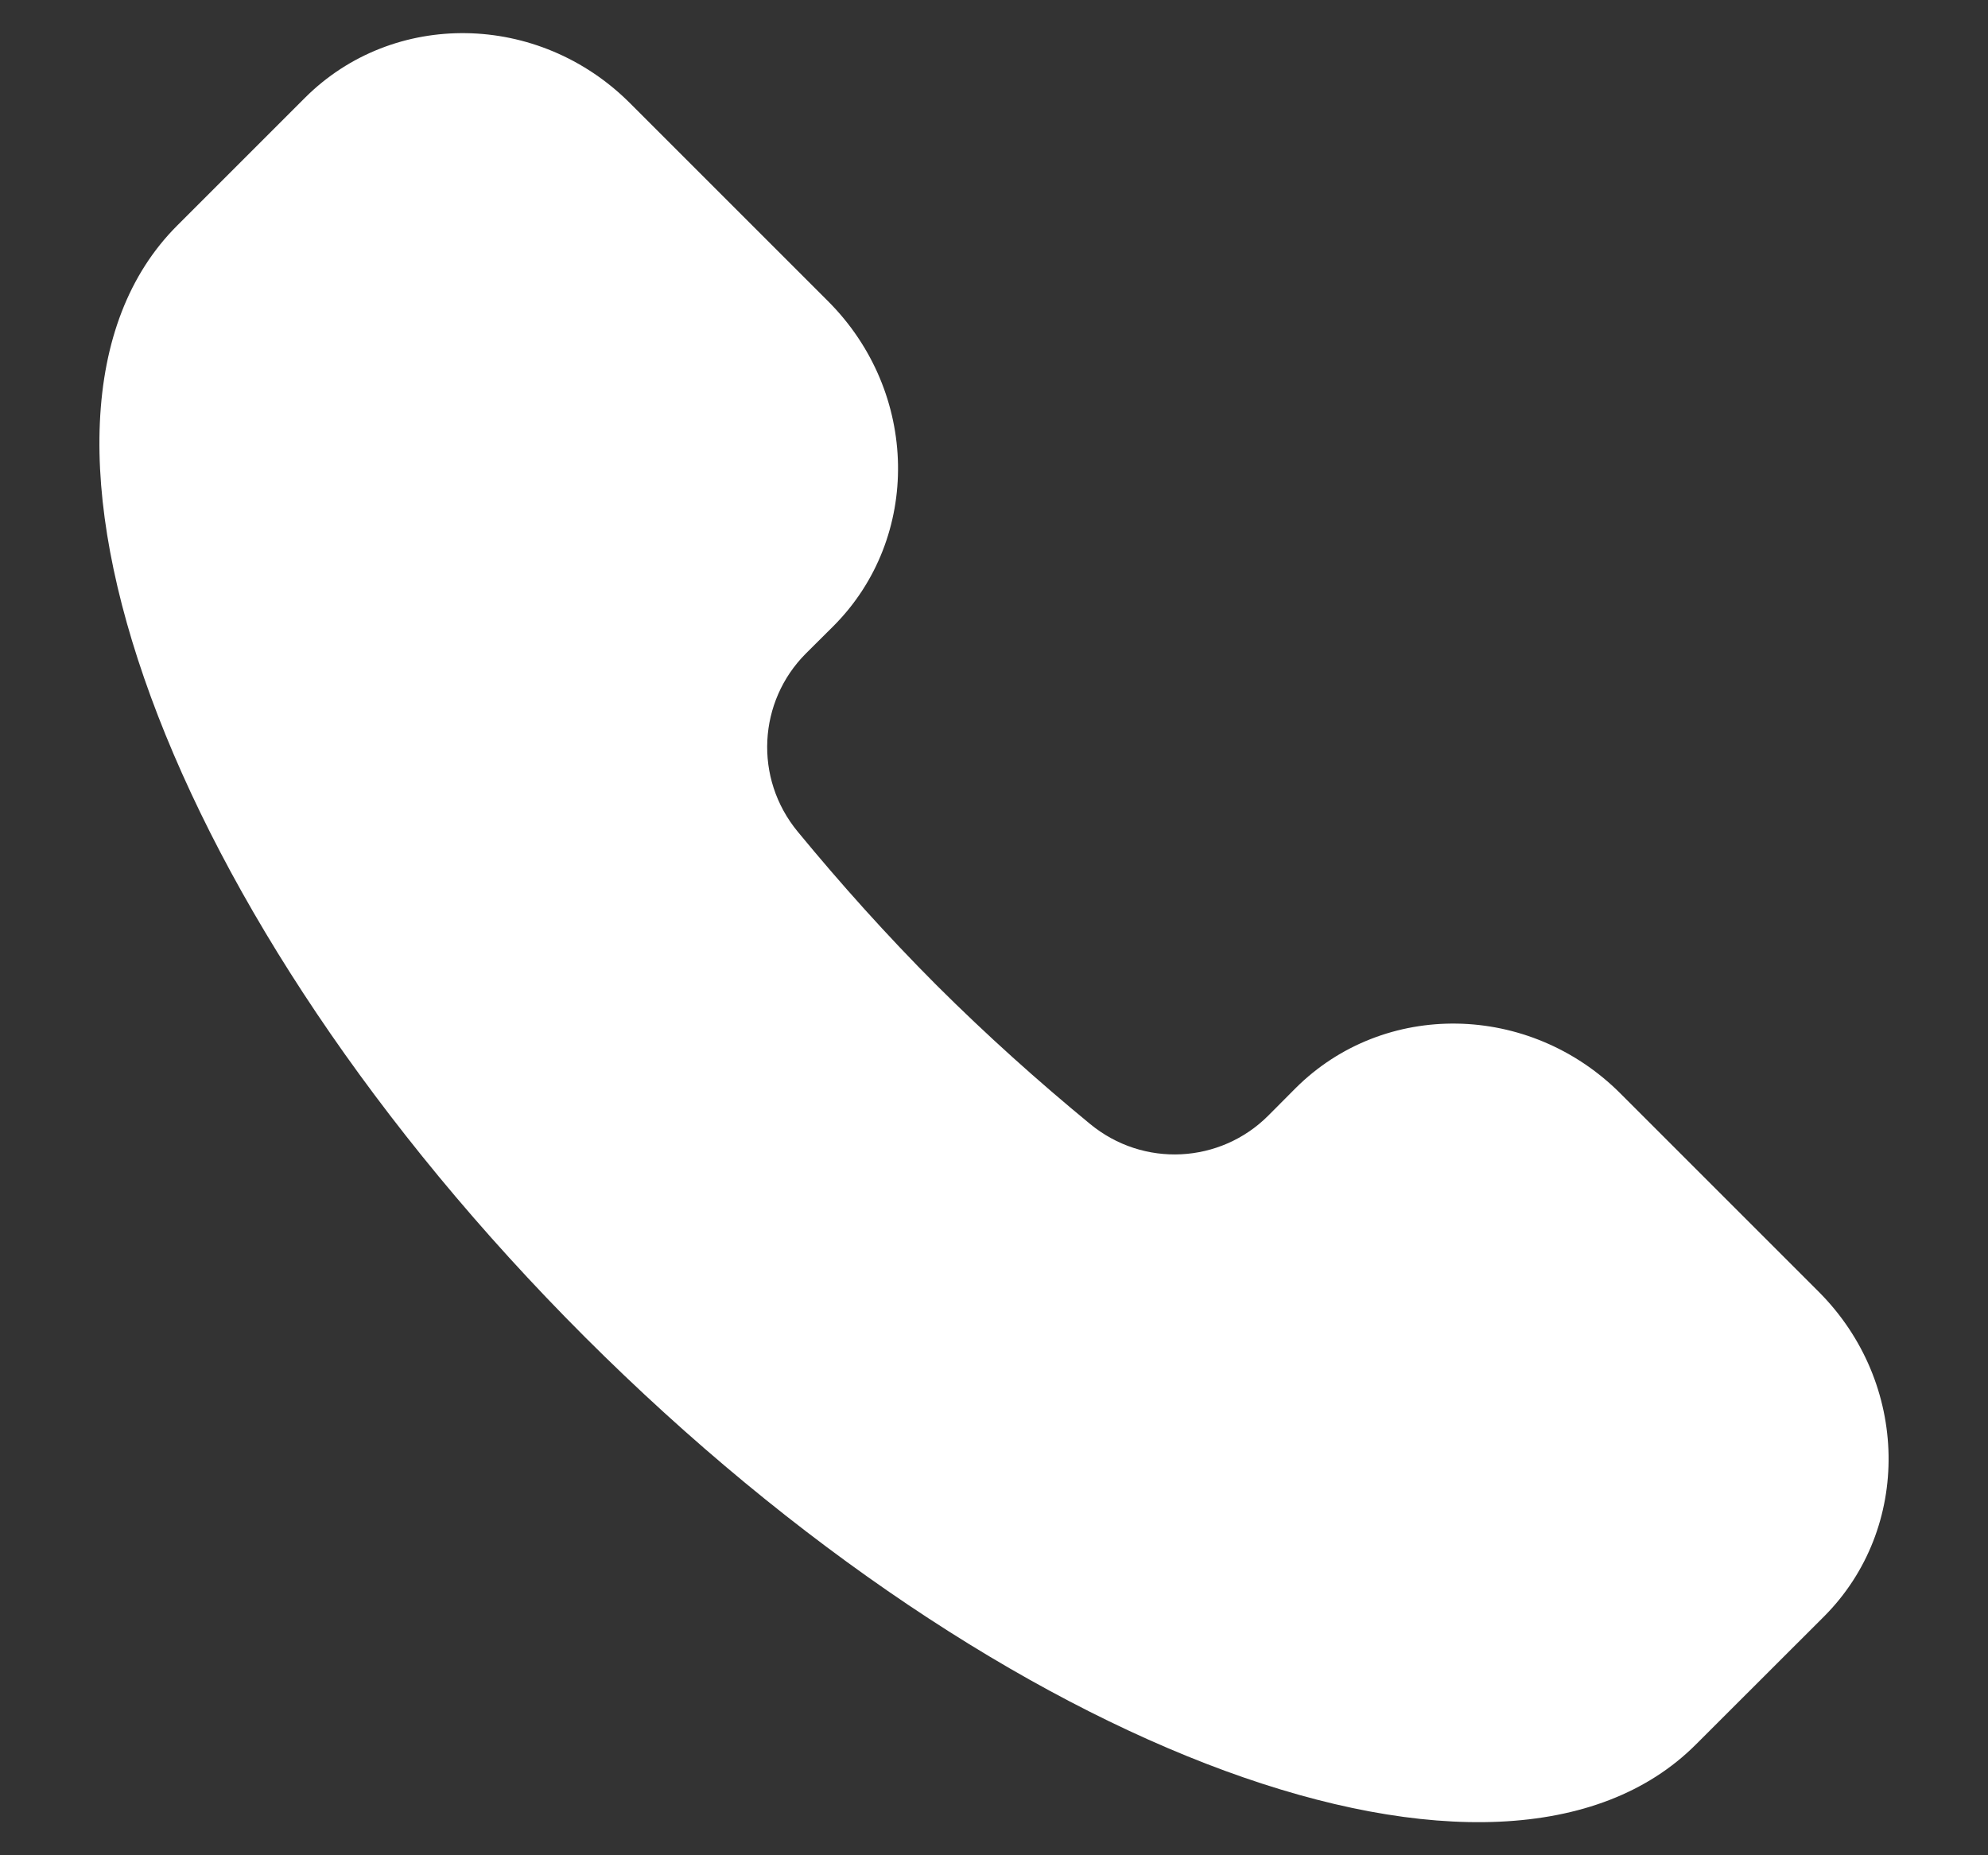 <svg width="15" height="14" viewBox="0 0 15 14" fill="none" xmlns="http://www.w3.org/2000/svg">
<rect x="0" y="0" width="15" height="14" fill="#333333" stroke="none"/>
<path d="M12.796 13.164C11.331 14.63 7.577 13.252 4.412 10.088C1.248 6.923 -0.129 3.169 1.336 1.703L2.301 0.738C2.968 0.072 4.065 0.09 4.753 0.778L6.248 2.273C6.936 2.961 6.954 4.058 6.288 4.725L6.08 4.932C5.721 5.292 5.685 5.872 6.02 6.277C6.342 6.668 6.69 7.057 7.066 7.434C7.443 7.81 7.832 8.158 8.223 8.48C8.628 8.815 9.208 8.779 9.568 8.42L9.775 8.212C10.442 7.546 11.54 7.564 12.227 8.252L13.722 9.747C14.41 10.435 14.428 11.532 13.762 12.199L12.796 13.164Z" fill="white"/>
</svg>
